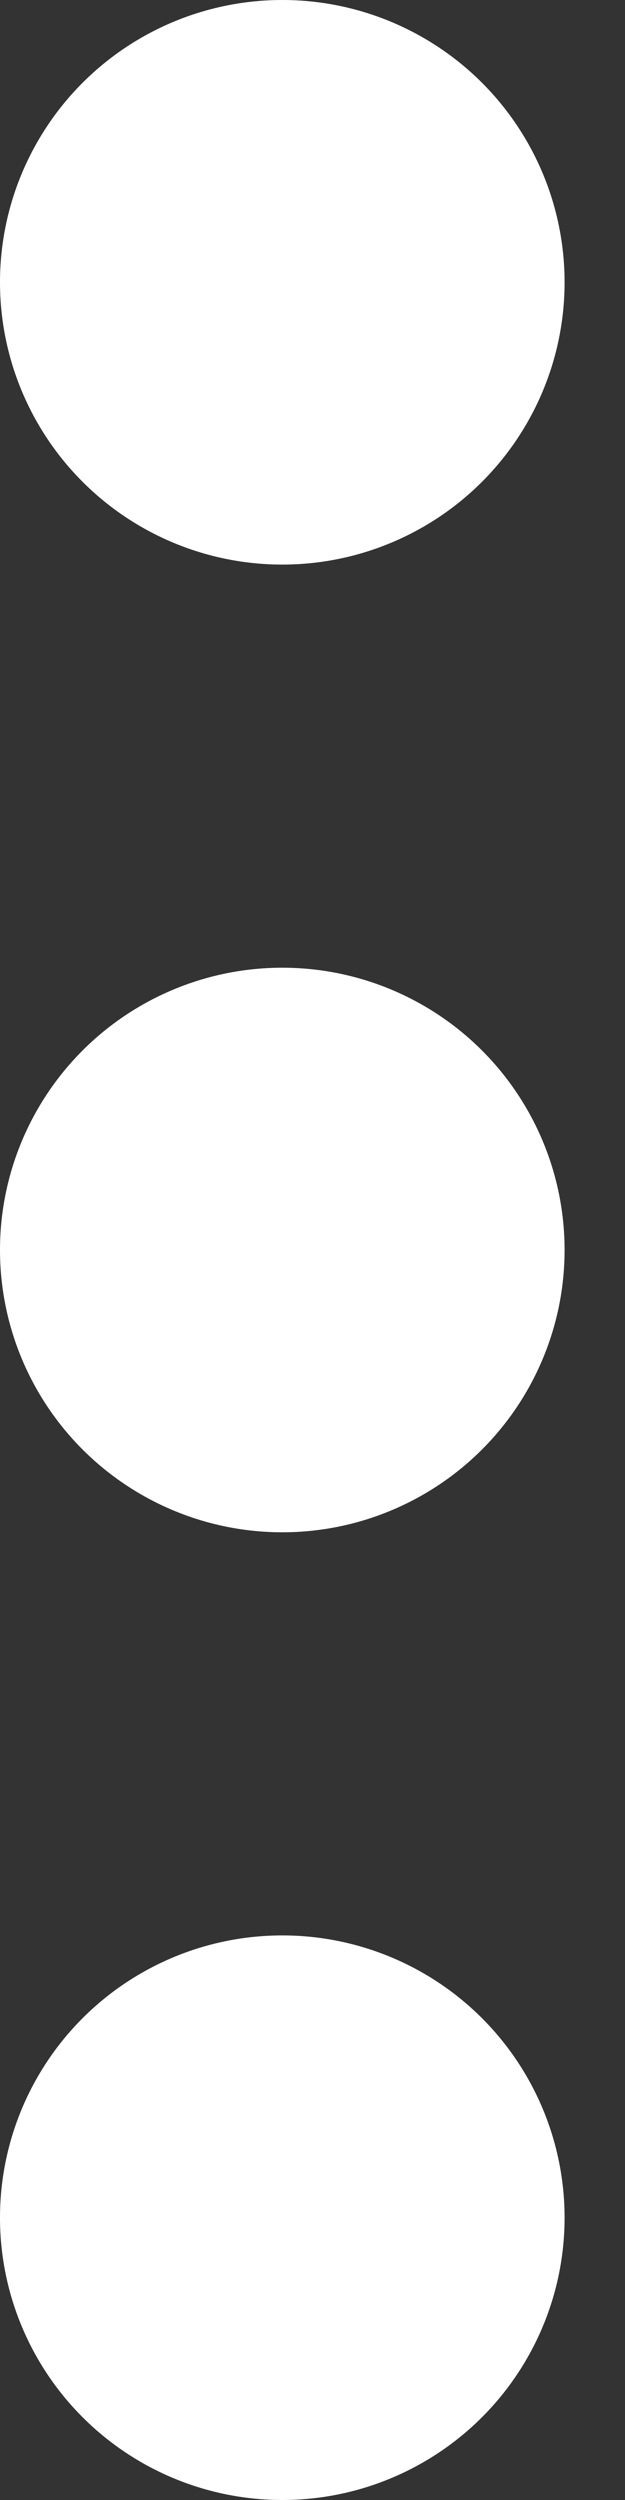 <svg width="6" height="24" viewBox="0 0 6 24" fill="none" xmlns="http://www.w3.org/2000/svg">
<rect x="0" y="0" width="6" height="24" fill="#333333" stroke="none"/>
<circle cx="2.71" cy="2.71" r="2.21" fill="white" stroke="white"/>
<circle cx="2.71" cy="12" r="2.21" fill="white" stroke="white"/>
<circle cx="2.71" cy="21.29" r="2.21" fill="white" stroke="white"/>
</svg>
